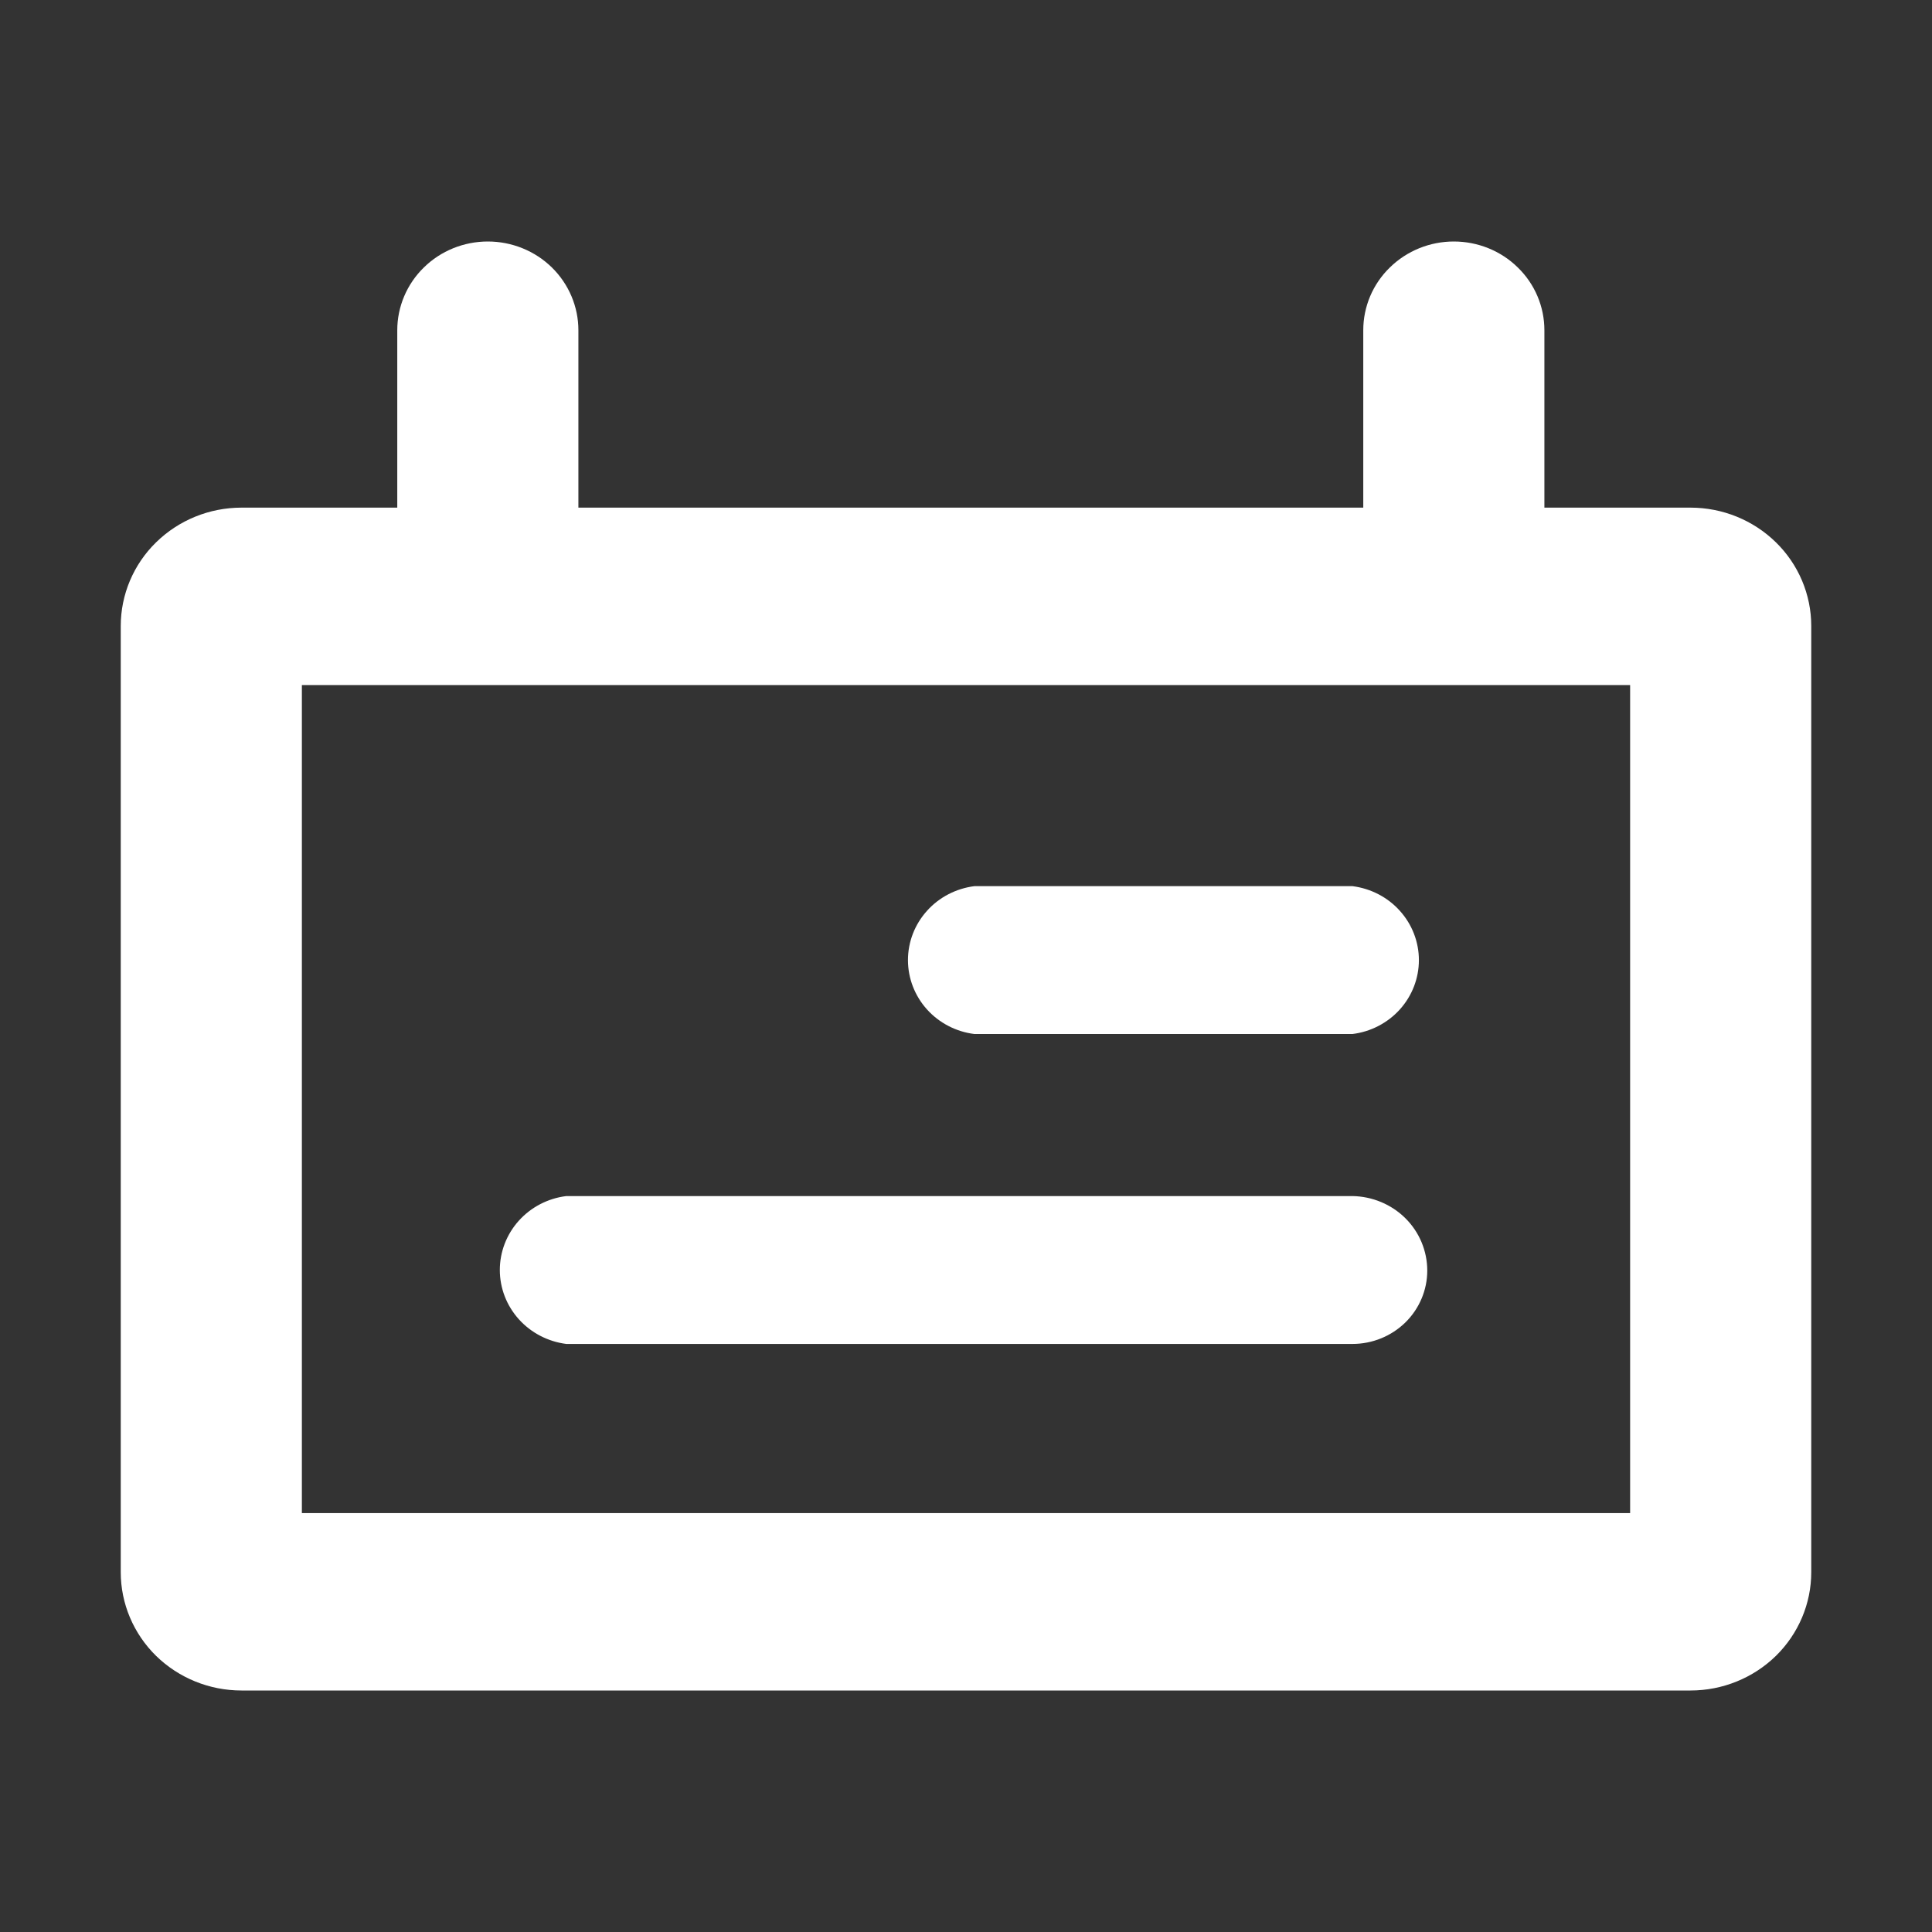 <svg width="24" height="24" viewBox="0 0 24 24" fill="none" xmlns="http://www.w3.org/2000/svg">
    <rect x="0" y="0" width="24" height="24" fill="#333333" stroke="none"/>
    <path
            d="M16.8 12.845H12.105C11.877 12.817 11.667 12.708 11.515 12.539C11.363 12.37 11.279 12.152 11.279 11.927C11.279 11.701 11.363 11.484 11.515 11.315C11.667 11.145 11.877 11.037 12.105 11.008H16.8C17.028 11.037 17.238 11.145 17.39 11.315C17.542 11.484 17.626 11.701 17.626 11.927C17.626 12.152 17.542 12.37 17.39 12.539C17.238 12.708 17.028 12.817 16.8 12.845V12.845ZM17.73 15.784C17.73 15.541 17.633 15.307 17.459 15.134C17.285 14.961 17.048 14.862 16.8 14.858H7.035C6.807 14.886 6.597 14.995 6.445 15.164C6.293 15.333 6.209 15.551 6.209 15.776C6.209 16.002 6.293 16.219 6.445 16.388C6.597 16.557 6.807 16.666 7.035 16.695H16.8C17.047 16.695 17.283 16.599 17.458 16.428C17.632 16.257 17.73 16.025 17.73 15.784V15.784ZM22.5 7.776V19.531C22.5 19.92 22.342 20.294 22.061 20.57C21.779 20.845 21.398 21 21 21H3C2.602 21 2.221 20.845 1.939 20.57C1.658 20.294 1.5 19.92 1.5 19.531V7.776C1.5 7.386 1.658 7.012 1.939 6.737C2.221 6.461 2.602 6.306 3 6.306H4.935V4.102C4.935 3.81 5.054 3.529 5.265 3.323C5.475 3.116 5.762 3 6.06 3C6.358 3 6.645 3.116 6.856 3.323C7.066 3.529 7.185 3.81 7.185 4.102V6.306H16.935V4.102C16.935 3.81 17.053 3.529 17.265 3.323C17.476 3.116 17.762 3 18.06 3C18.358 3 18.645 3.116 18.855 3.323C19.067 3.529 19.185 3.81 19.185 4.102V6.306H21C21.398 6.306 21.779 6.461 22.061 6.737C22.342 7.012 22.5 7.386 22.5 7.776ZM20.25 8.51H3.75V18.796H20.25V8.51Z"
            fill="white"
    />
</svg>